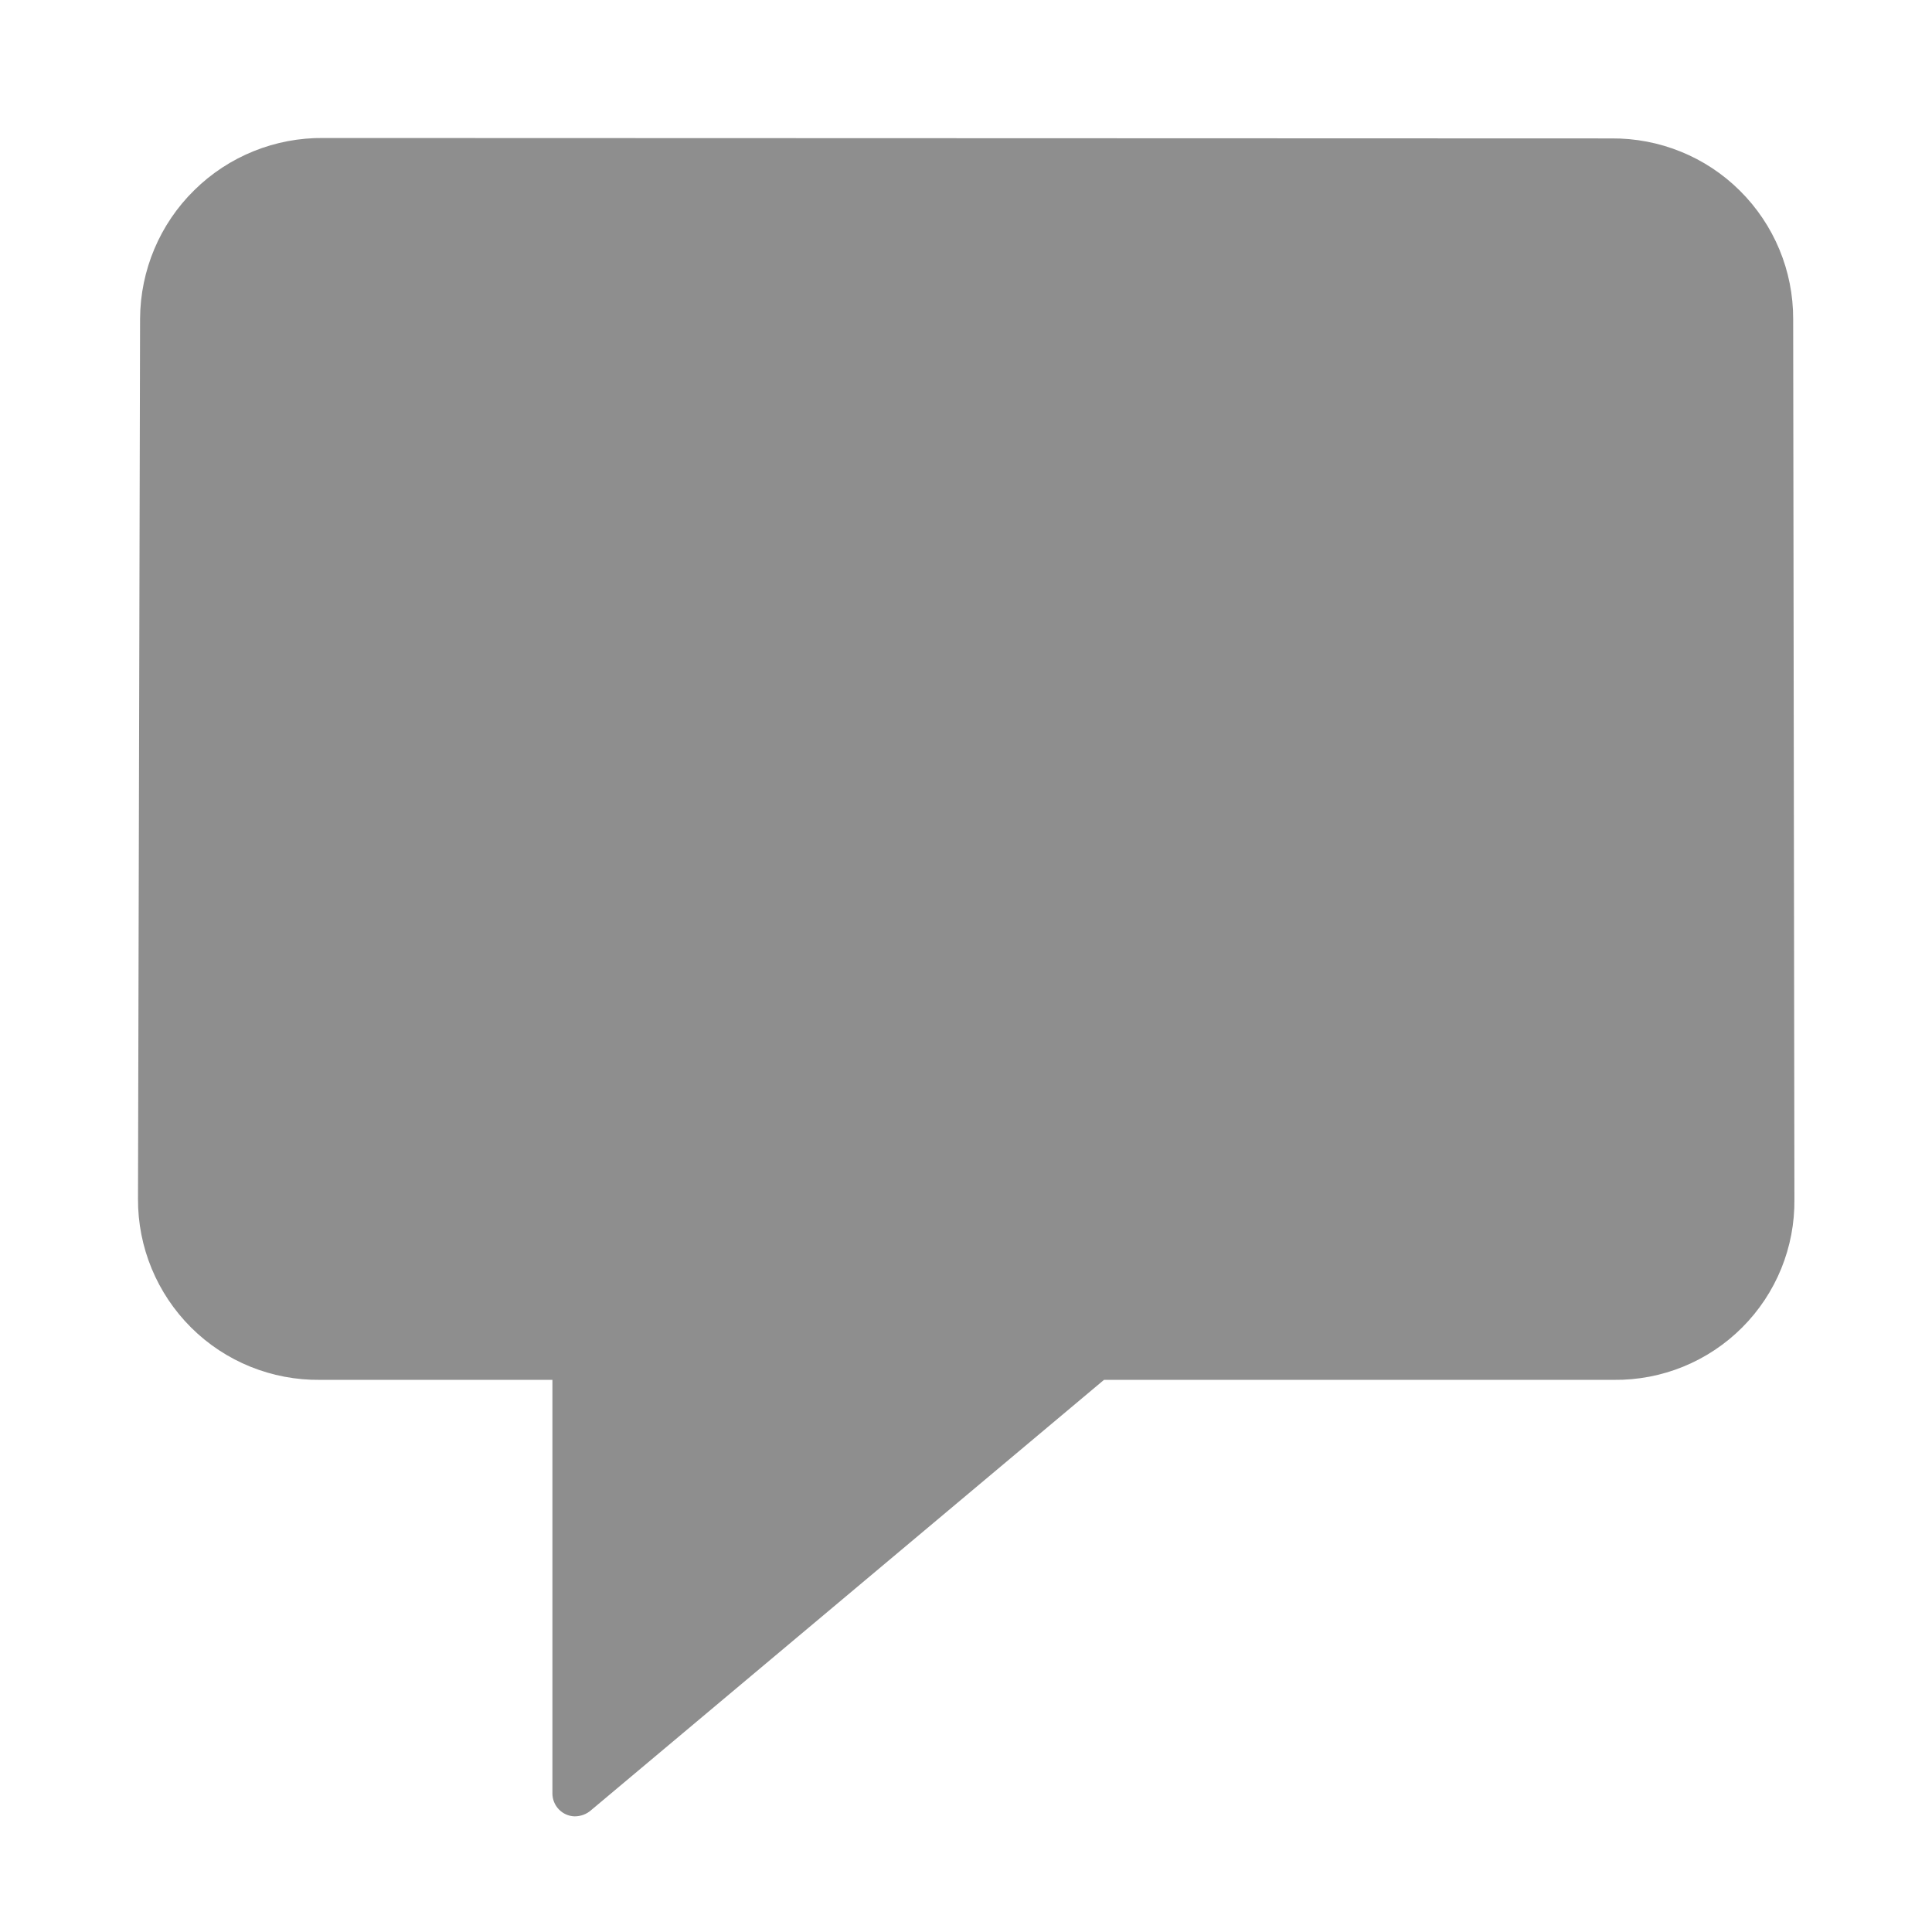 <svg xmlns="http://www.w3.org/2000/svg" width="14" height="14" viewBox="0 0 14 14">
  <path fill="#8E8E8E" d="M2.345,1 C1.995,0.996 1.657,1.132 1.408,1.378 C1.158,1.623 1.017,1.959 1.015,2.309 L1,8.687 C0.998,9.037 1.137,9.373 1.385,9.62 C1.633,9.867 1.97,10.003 2.32,9.999 L4.003,9.999 L4.003,12.994 C4.002,13.084 4.073,13.159 4.163,13.162 C4.209,13.162 4.252,13.146 4.286,13.115 L8,9.999 L11.694,9.999 C12.043,10.003 12.378,9.866 12.624,9.62 C12.871,9.373 13.007,9.038 13.003,8.69 L12.994,2.312 C12.995,1.963 12.856,1.628 12.608,1.382 C12.361,1.136 12.025,1 11.676,1.003 L2.345,1 Z"/>
</svg>
